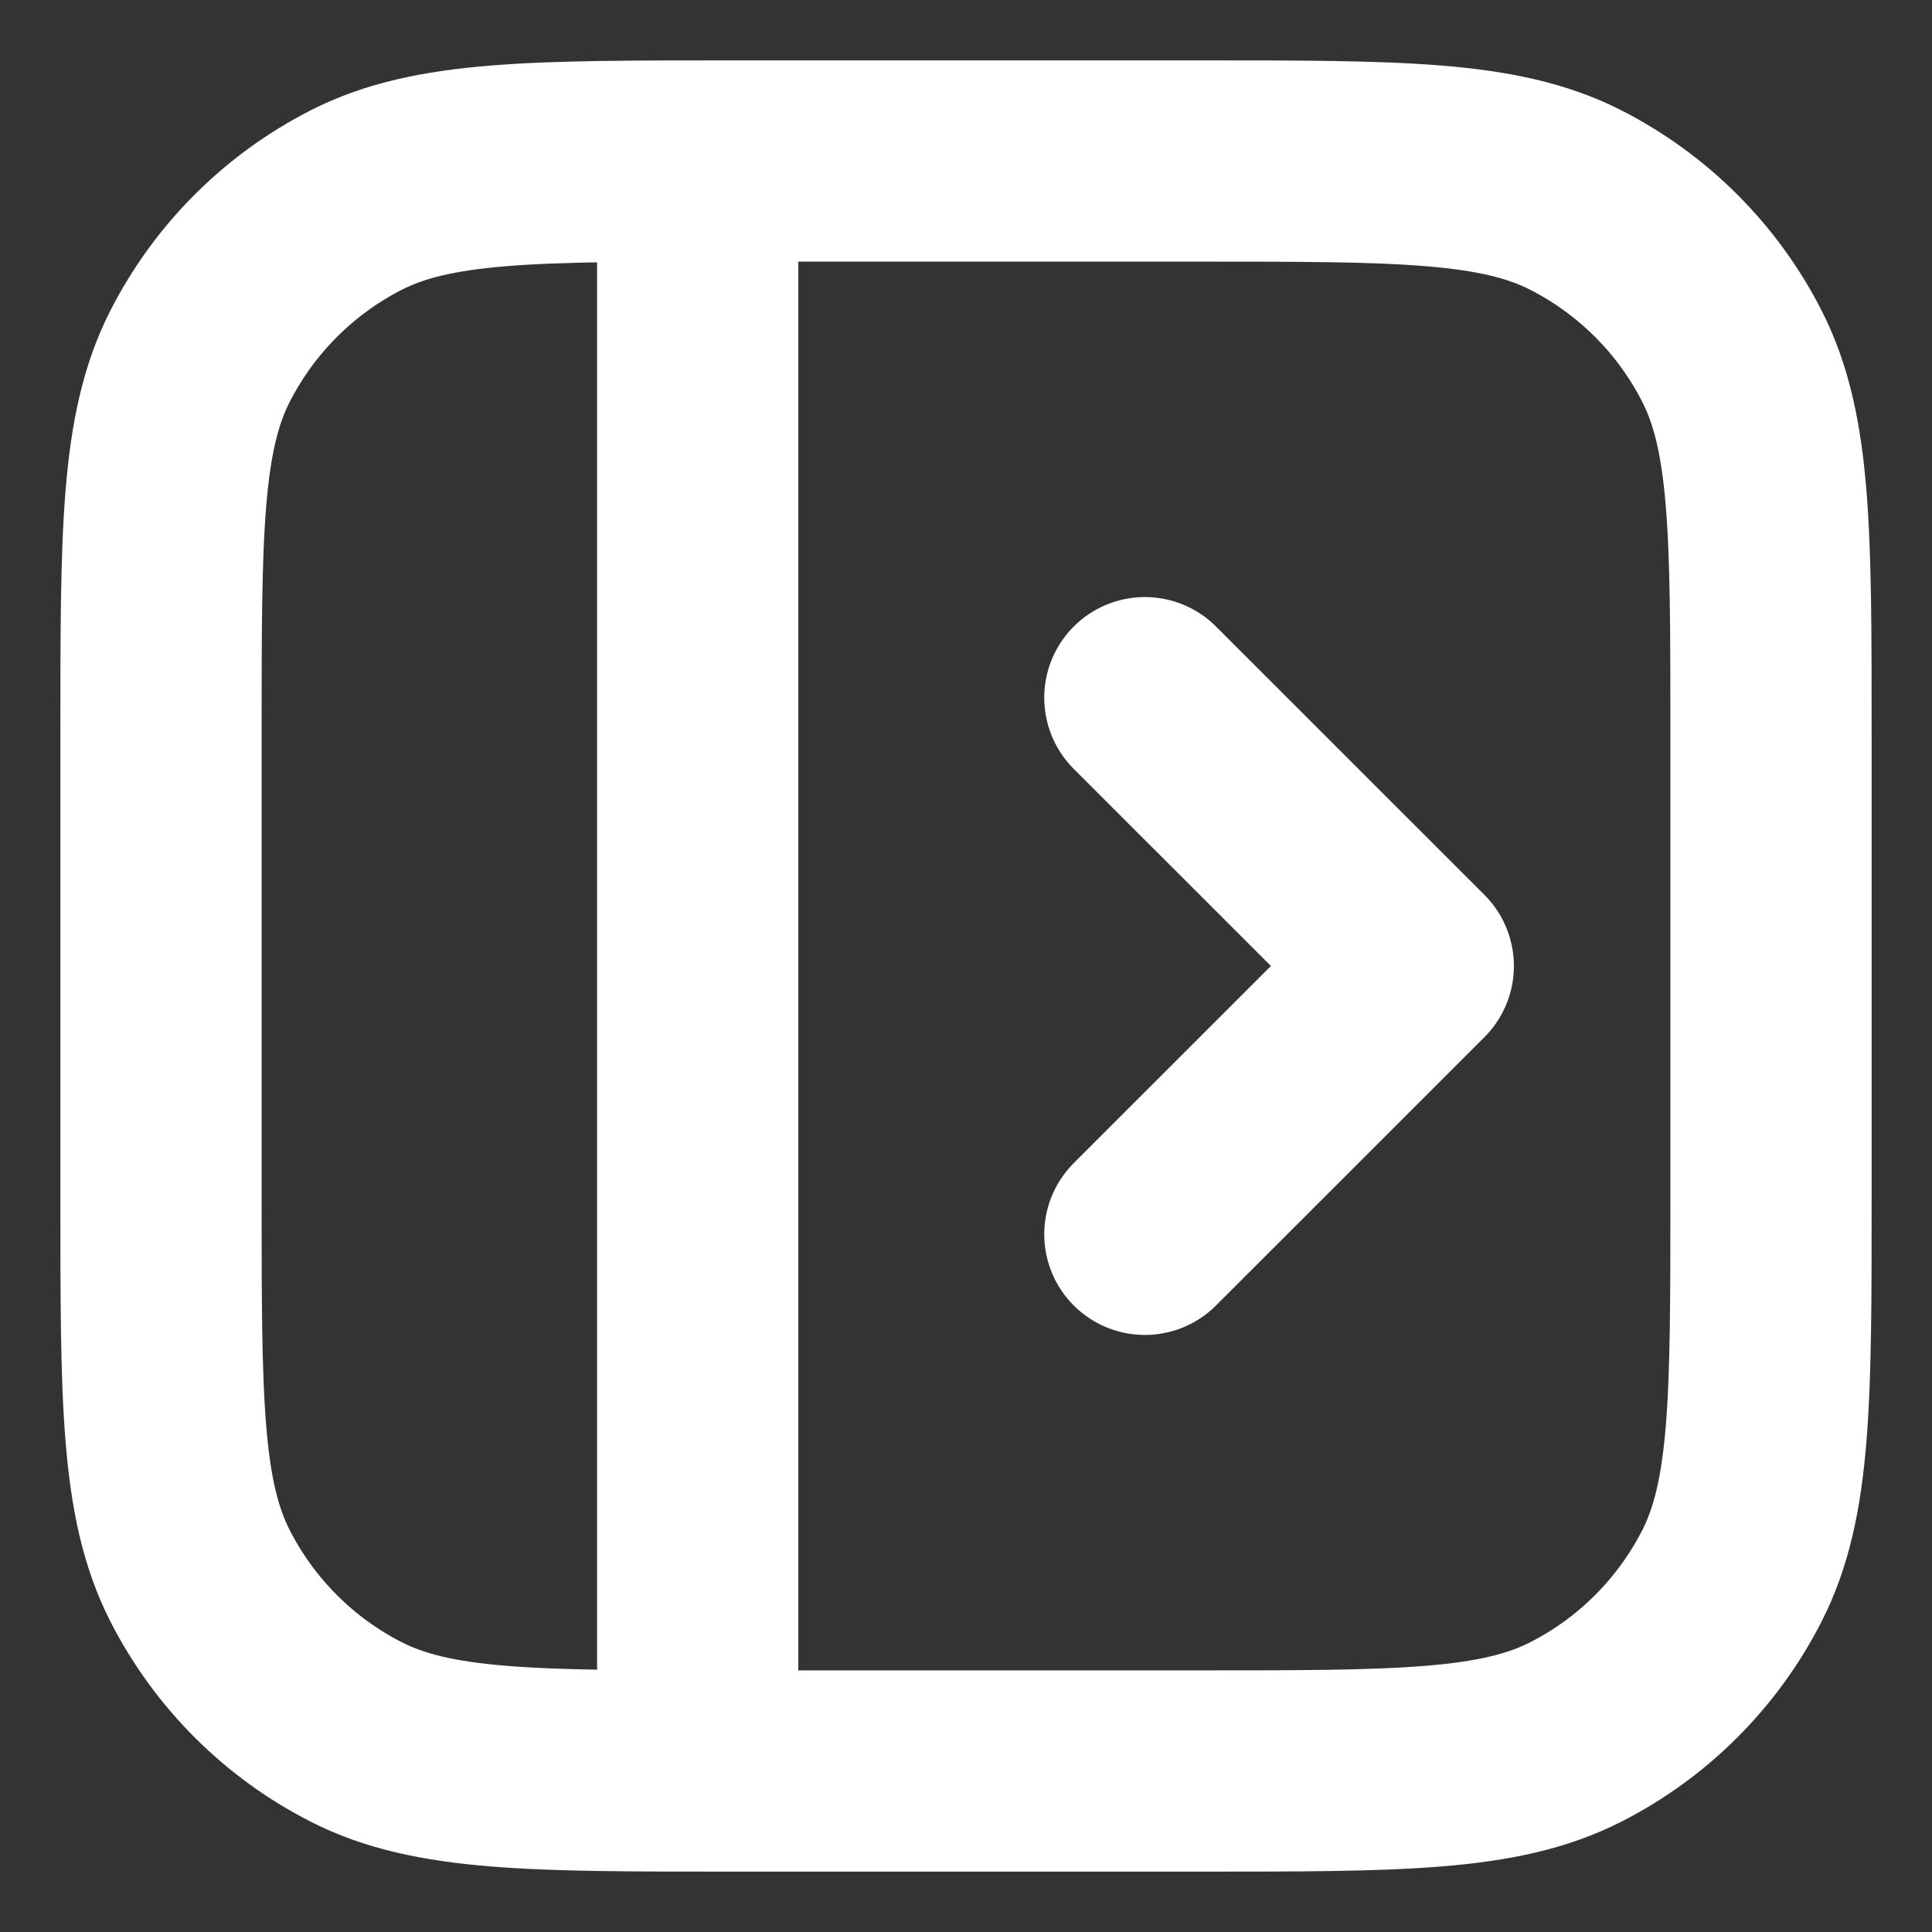 <svg preserveAspectRatio="none" width="100%" height="100%" overflow="visible" style="display: block;" viewBox="0 0 24 24" fill="none" xmlns="http://www.w3.org/2000/svg">
<rect x="0" y="0" width="24" height="24" fill="#333333" stroke="none"/>
<g id="Group">
<path id="Vector" d="M8.667 2.556V21.444M14.222 8.667L17.556 12L14.222 15.333" stroke="white" stroke-width="2.5" stroke-linecap="round" stroke-linejoin="round"/>
<path id="Vector_2" d="M2 9.111C2 6.622 2 5.378 2.484 4.427C2.911 3.59 3.59 2.911 4.427 2.484C5.378 2 6.622 2 9.111 2H14.889C17.378 2 18.622 2 19.573 2.484C20.41 2.911 21.09 3.59 21.516 4.427C22 5.378 22 6.622 22 9.111V14.889C22 17.378 22 18.622 21.516 19.573C21.09 20.41 20.41 21.09 19.573 21.516C18.622 22 17.378 22 14.889 22H9.111C6.622 22 5.378 22 4.427 21.516C3.59 21.09 2.911 20.41 2.484 19.573C2 18.622 2 17.378 2 14.889V9.111Z" stroke="white" stroke-width="2.5" stroke-linecap="round" stroke-linejoin="round"/>
</g>
</svg>
